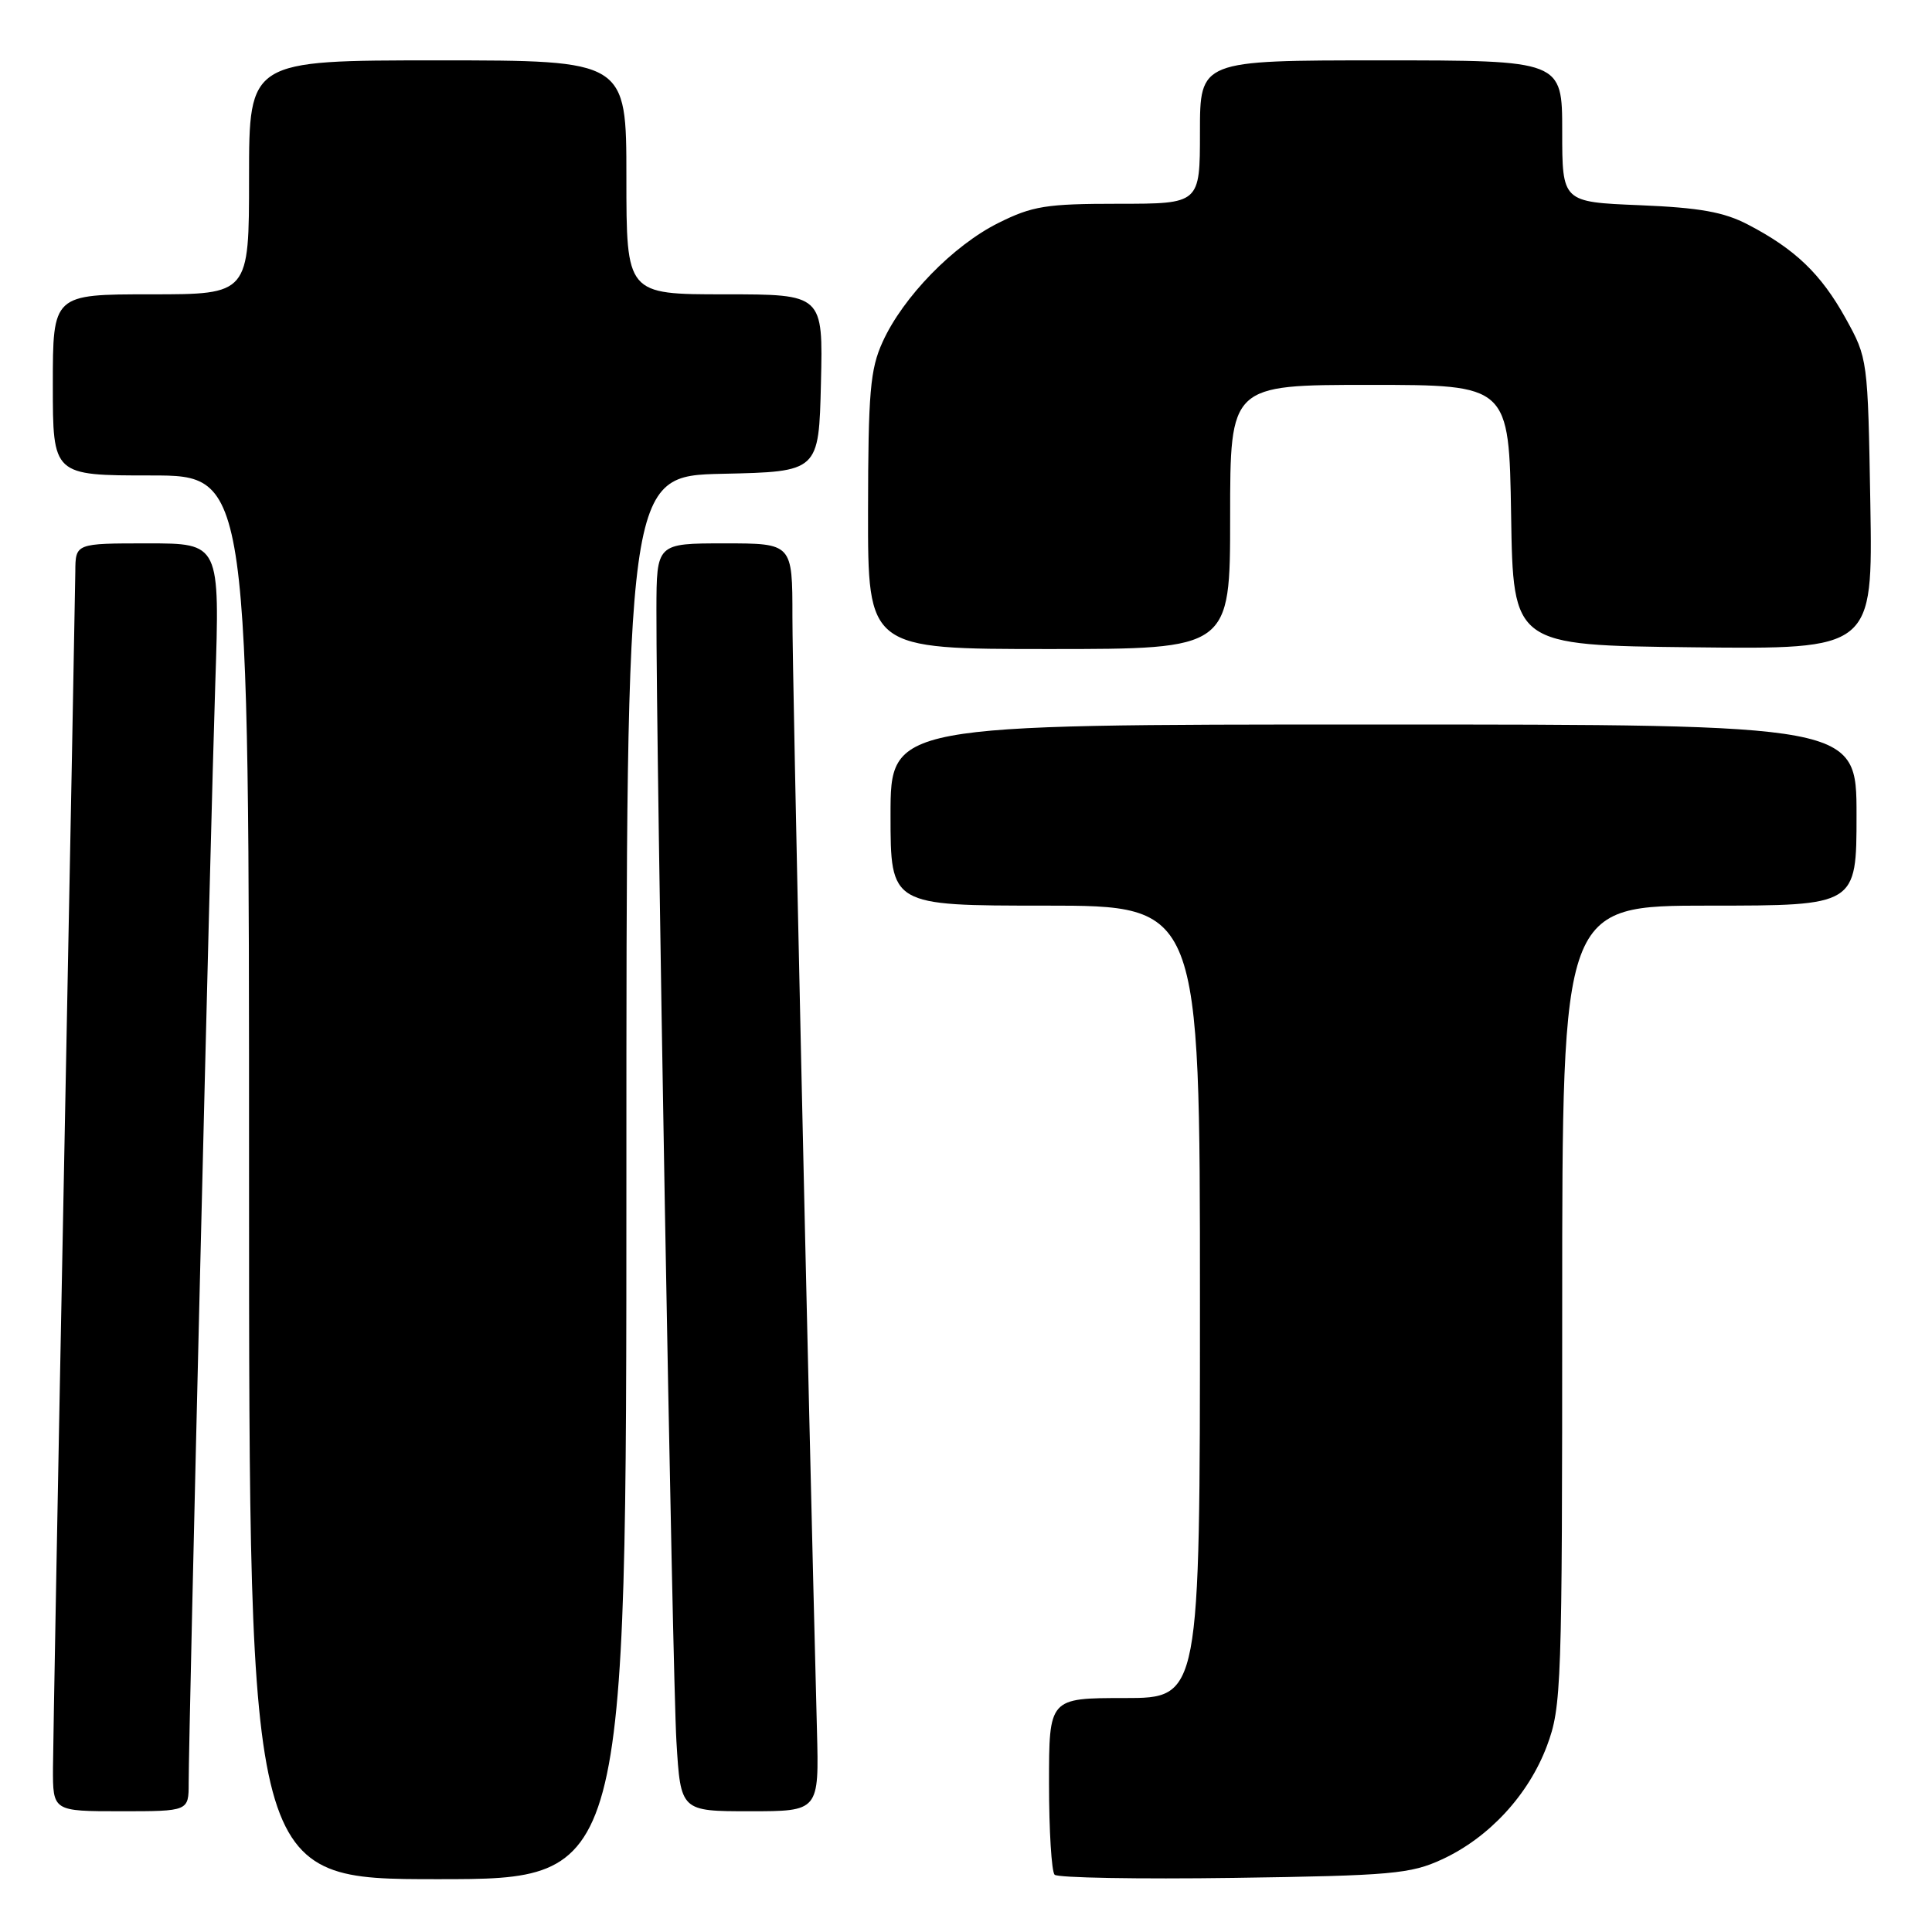 <?xml version="1.0" encoding="UTF-8" standalone="no"?>
<!DOCTYPE svg PUBLIC "-//W3C//DTD SVG 1.1//EN" "http://www.w3.org/Graphics/SVG/1.1/DTD/svg11.dtd" >
<svg xmlns="http://www.w3.org/2000/svg" xmlns:xlink="http://www.w3.org/1999/xlink" version="1.1" viewBox="0 0 256 256">
 <g >
 <path fill="currentColor"
d=" M 83.00 156.03 C 83.00 63.06 83.00 63.06 95.75 62.78 C 108.50 62.50 108.50 62.50 108.78 50.75 C 109.06 39.00 109.06 39.00 96.03 39.00 C 83.00 39.00 83.00 39.00 83.00 23.50 C 83.00 8.00 83.00 8.00 58.00 8.00 C 33.00 8.00 33.00 8.00 33.00 23.50 C 33.00 39.00 33.00 39.00 20.00 39.00 C 7.00 39.00 7.00 39.00 7.00 51.00 C 7.00 63.00 7.00 63.00 20.00 63.00 C 33.00 63.00 33.00 63.00 33.00 156.00 C 33.00 249.00 33.00 249.00 58.00 249.00 C 83.00 249.00 83.00 249.00 83.00 156.03 Z  M 191.07 246.38 C 197.30 243.51 202.55 237.82 204.98 231.33 C 206.91 226.15 207.00 223.68 207.00 172.96 C 207.00 120.00 207.00 120.00 226.50 120.00 C 246.00 120.00 246.00 120.00 246.00 108.00 C 246.00 96.00 246.00 96.00 182.00 96.00 C 118.00 96.00 118.00 96.00 118.00 108.00 C 118.00 120.00 118.00 120.00 138.50 120.00 C 159.00 120.00 159.00 120.00 159.00 172.50 C 159.00 225.00 159.00 225.00 149.00 225.00 C 139.00 225.00 139.00 225.00 139.00 236.33 C 139.00 242.57 139.34 248.00 139.74 248.41 C 140.15 248.82 150.84 249.01 163.49 248.83 C 184.39 248.53 186.92 248.30 191.07 246.38 Z  M 25.00 236.25 C 25.01 229.19 27.90 109.53 28.52 90.75 C 29.14 72.00 29.14 72.00 19.57 72.00 C 10.00 72.00 10.00 72.00 9.98 75.75 C 9.96 77.81 9.30 113.02 8.50 154.00 C 7.70 194.98 7.04 231.09 7.02 234.25 C 7.00 240.00 7.00 240.00 16.00 240.00 C 25.00 240.00 25.00 240.00 25.00 236.25 Z  M 108.25 229.25 C 107.02 181.57 104.99 89.64 105.00 81.75 C 105.00 72.00 105.00 72.00 96.00 72.00 C 87.00 72.00 87.00 72.00 86.98 80.75 C 86.94 99.68 89.10 222.04 89.63 230.75 C 90.19 240.00 90.19 240.00 99.36 240.00 C 108.53 240.00 108.53 240.00 108.25 229.25 Z  M 163.00 68.50 C 163.00 51.00 163.00 51.00 181.48 51.00 C 199.95 51.00 199.95 51.00 200.23 68.25 C 200.50 85.50 200.50 85.50 224.33 85.77 C 248.15 86.04 248.15 86.04 247.83 66.77 C 247.50 47.57 247.49 47.48 244.55 42.17 C 241.30 36.31 237.88 33.02 231.62 29.76 C 228.42 28.09 225.22 27.52 217.25 27.19 C 207.00 26.77 207.00 26.77 207.00 17.39 C 207.00 8.00 207.00 8.00 183.00 8.00 C 159.00 8.00 159.00 8.00 159.00 17.50 C 159.00 27.00 159.00 27.00 148.20 27.00 C 138.62 27.00 136.81 27.29 132.28 29.55 C 126.30 32.53 119.64 39.37 116.95 45.31 C 115.30 48.93 115.04 51.98 115.02 67.75 C 115.00 86.00 115.00 86.00 139.00 86.00 C 163.00 86.00 163.00 86.00 163.00 68.50 Z "/>
</g>
</svg>